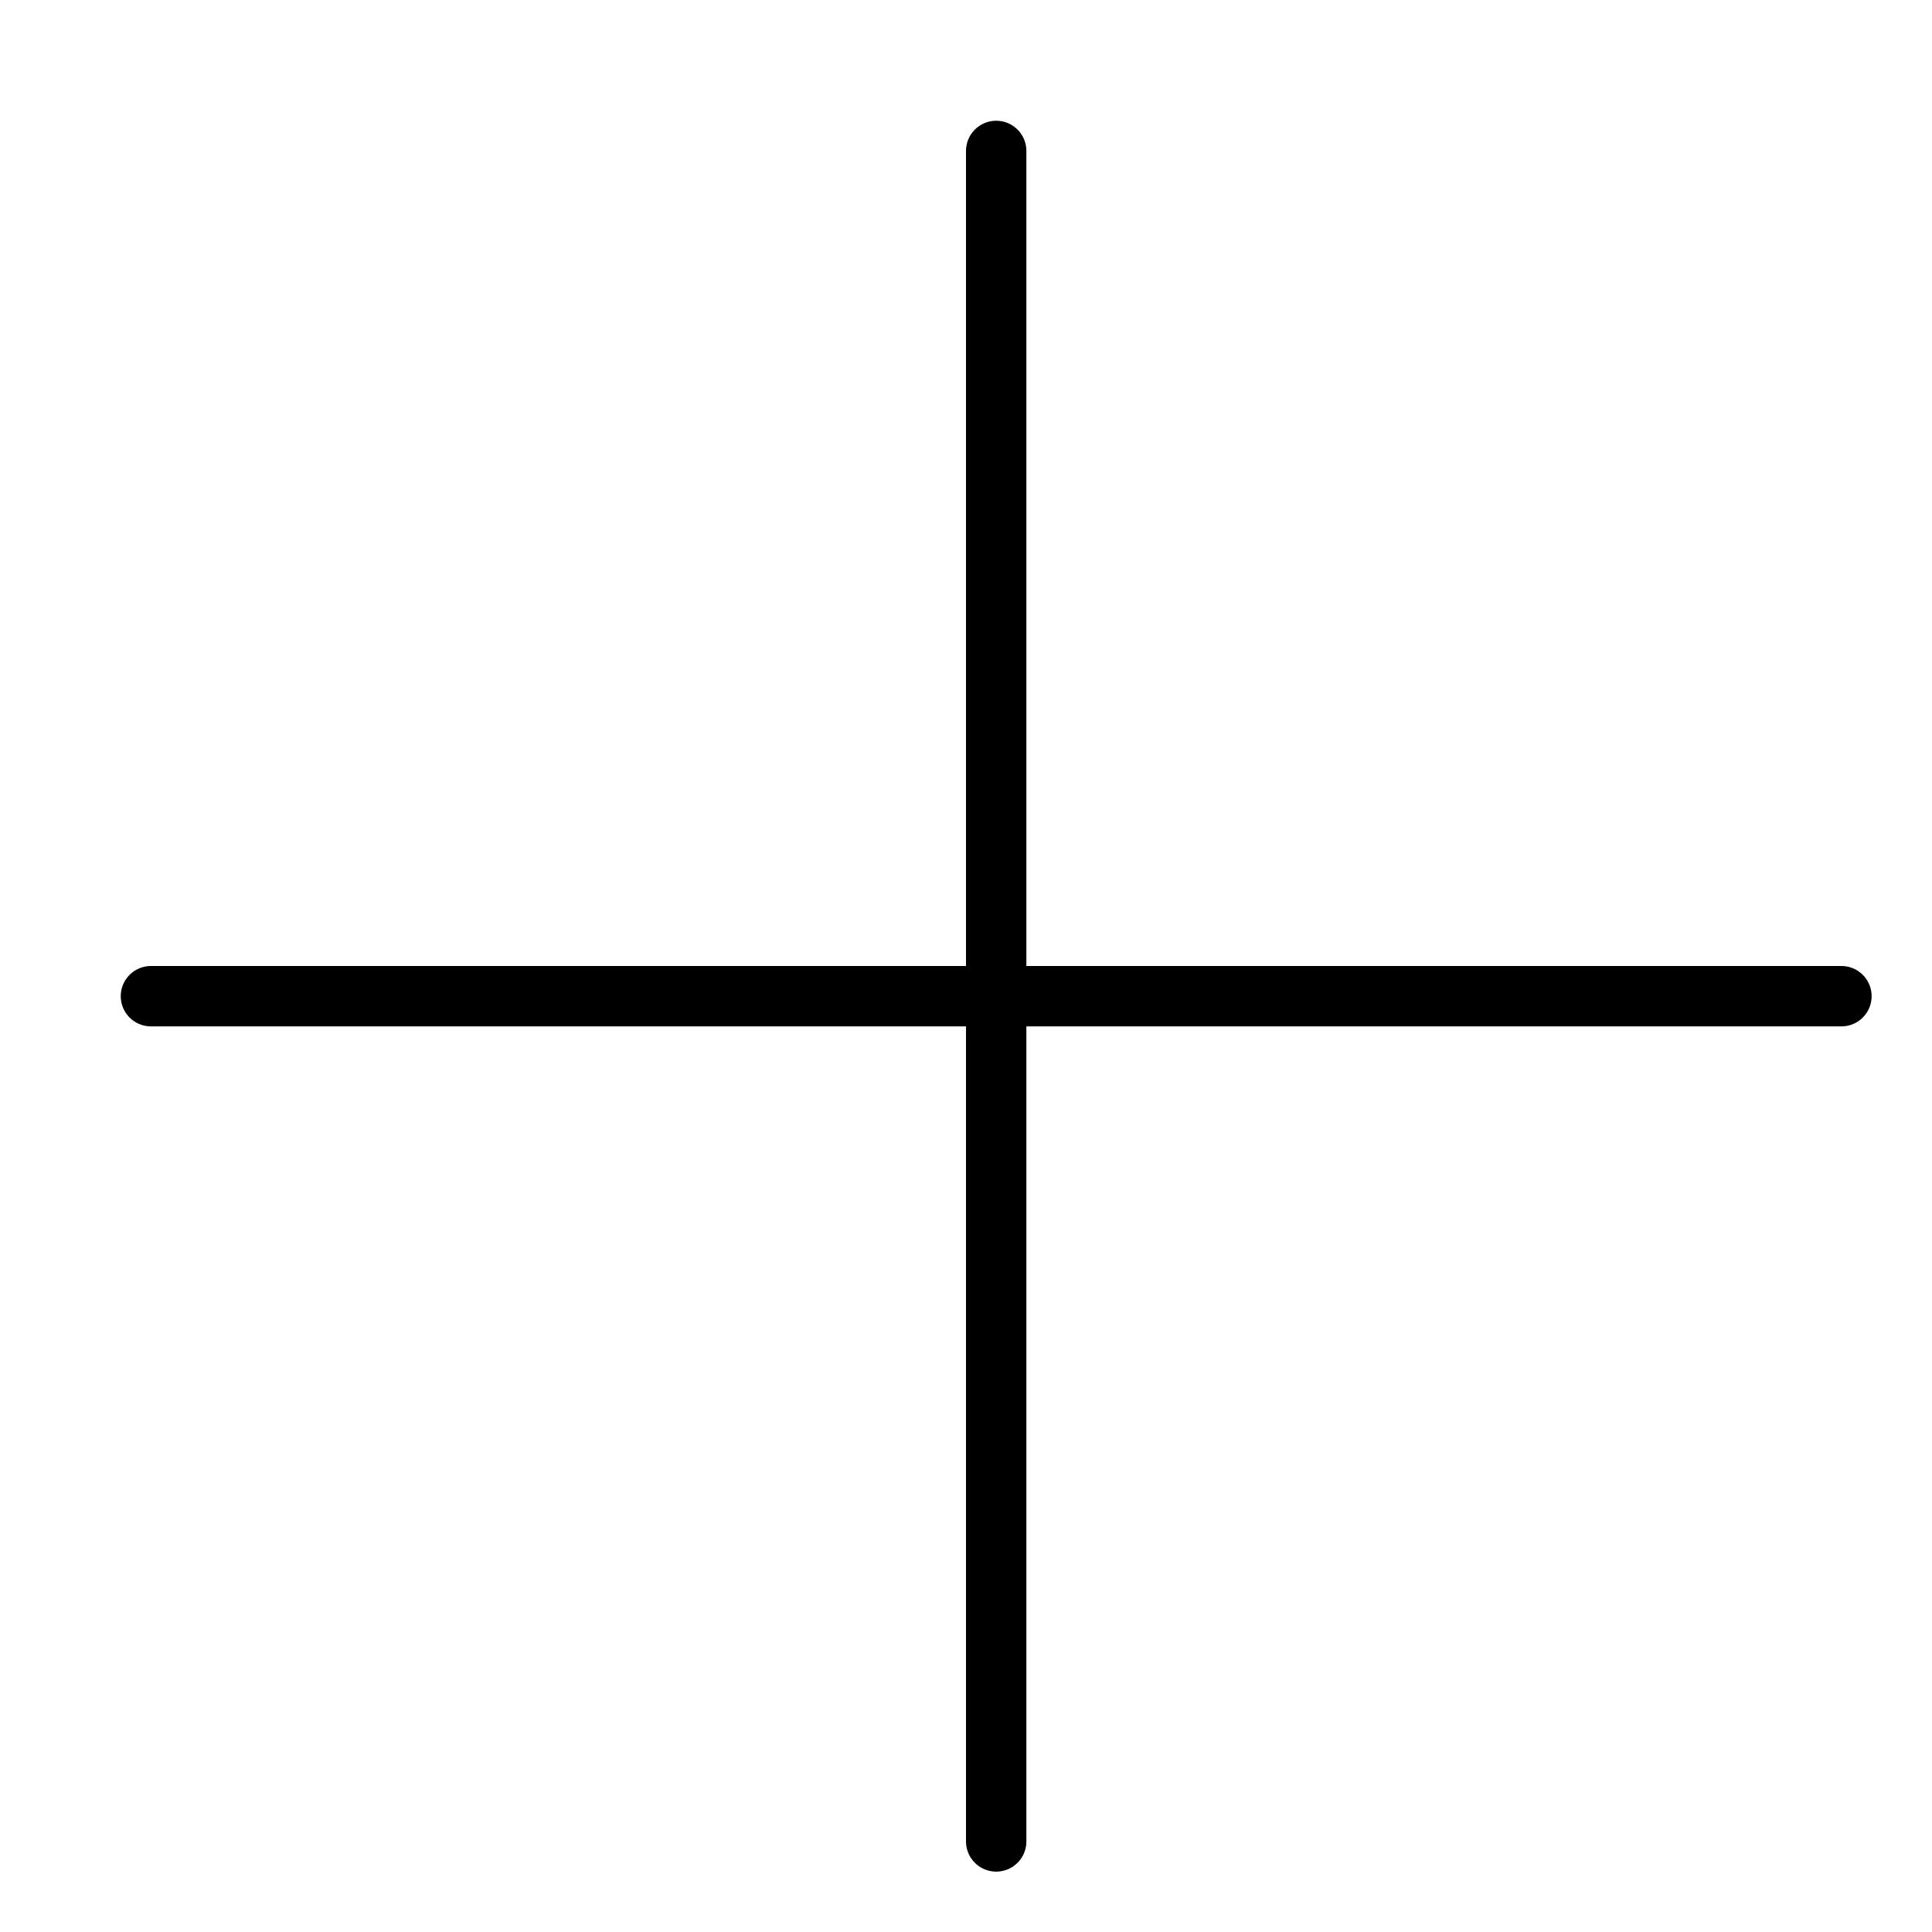 <svg xmlns="http://www.w3.org/2000/svg" viewBox="0 0 32 32"><title>e add</title><g stroke-linecap="round" stroke-width="1" fill="none" stroke="#000000" stroke-linejoin="round" class="nc-icon-wrapper" transform="translate(0.5 0.5)"><line x1="16" y1="2" x2="16" y2="30"></line> <line x1="30" y1="16" x2="2" y2="16"></line></g></svg>